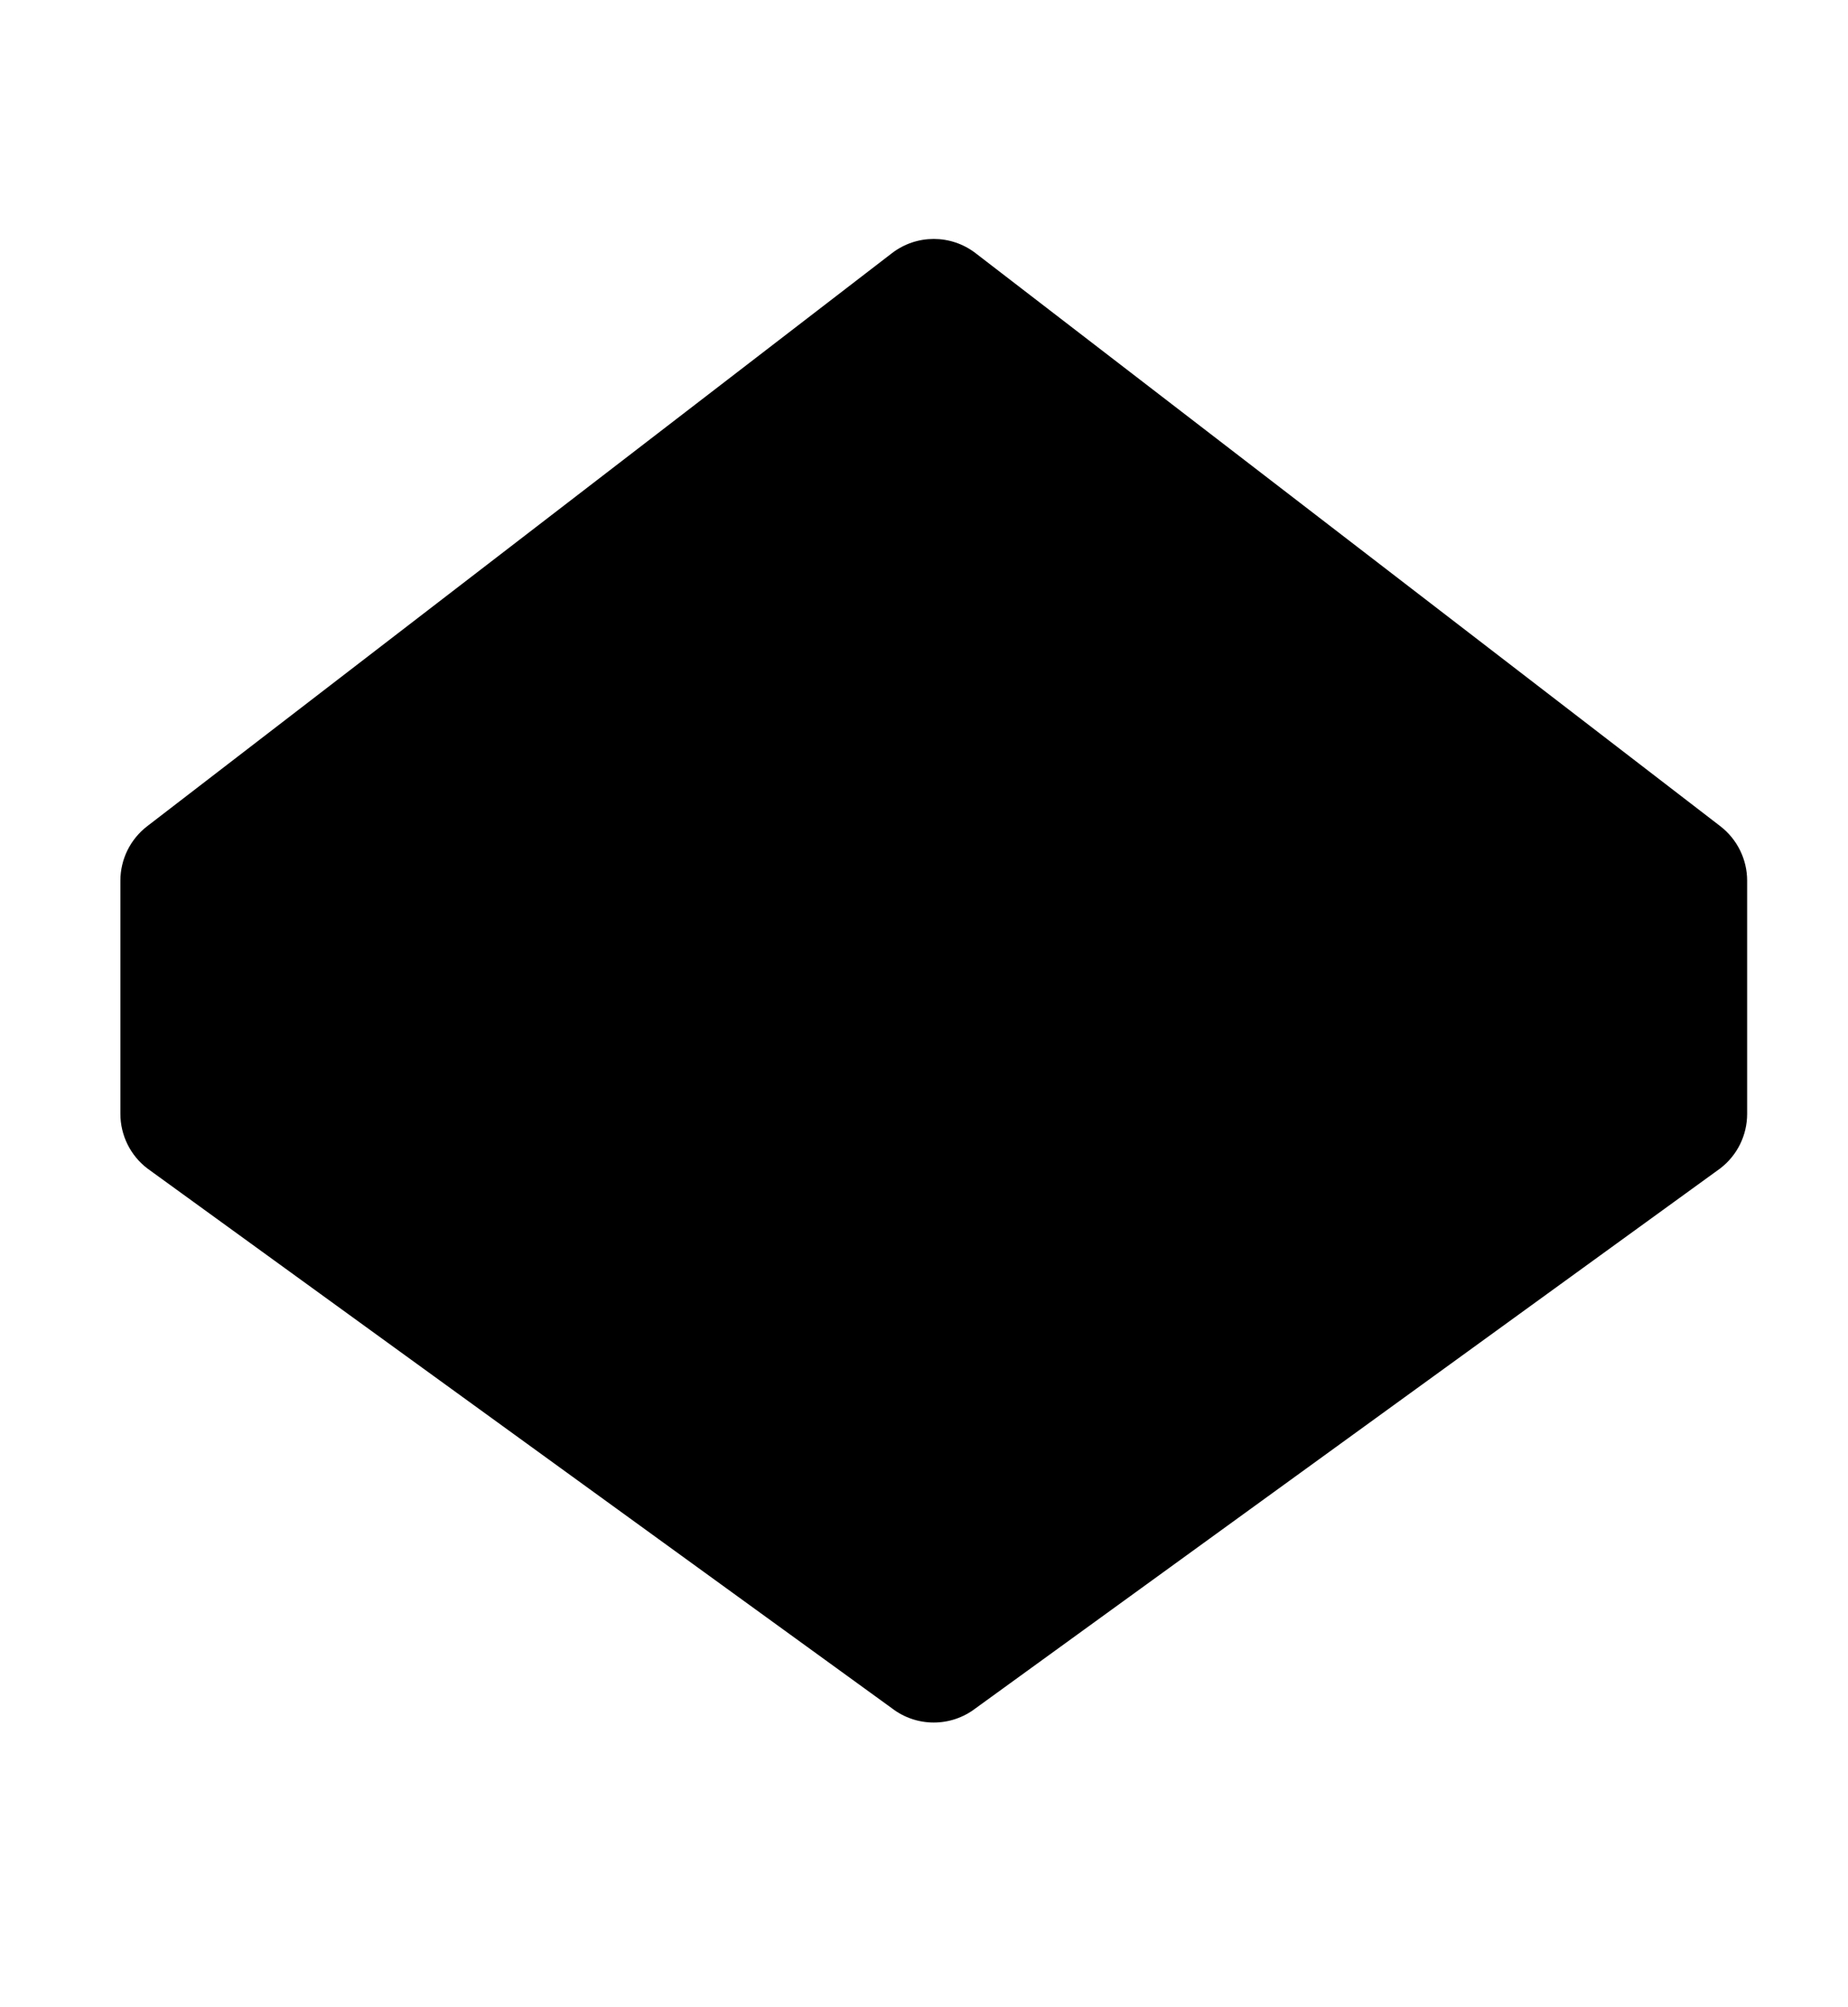 <?xml version="1.0" standalone="no"?>
<!DOCTYPE svg PUBLIC "-//W3C//DTD SVG 1.1//EN" "http://www.w3.org/Graphics/SVG/1.1/DTD/svg11.dtd" >
<svg xmlns="http://www.w3.org/2000/svg" xmlns:xlink="http://www.w3.org/1999/xlink" version="1.1" viewBox="-10 0 921 1000">
   <path fill="currentColor"
d="M847.324 411.563c8.435 6.488 13.411 16.523 13.411 27.164v116.184c0 10.641 -4.931 20.676 -13.409 27.164l-371.174 269.005c-12.284 9.387 -29.327 9.387 -41.568 0l-371.174 -269.005c-8.435 -6.445 -13.409 -16.523 -13.409 -27.164
v-116.184c0 -10.641 4.931 -20.676 13.408 -27.164l371.174 -285.484c12.284 -9.387 29.283 -9.387 41.567 0z" />
</svg>

